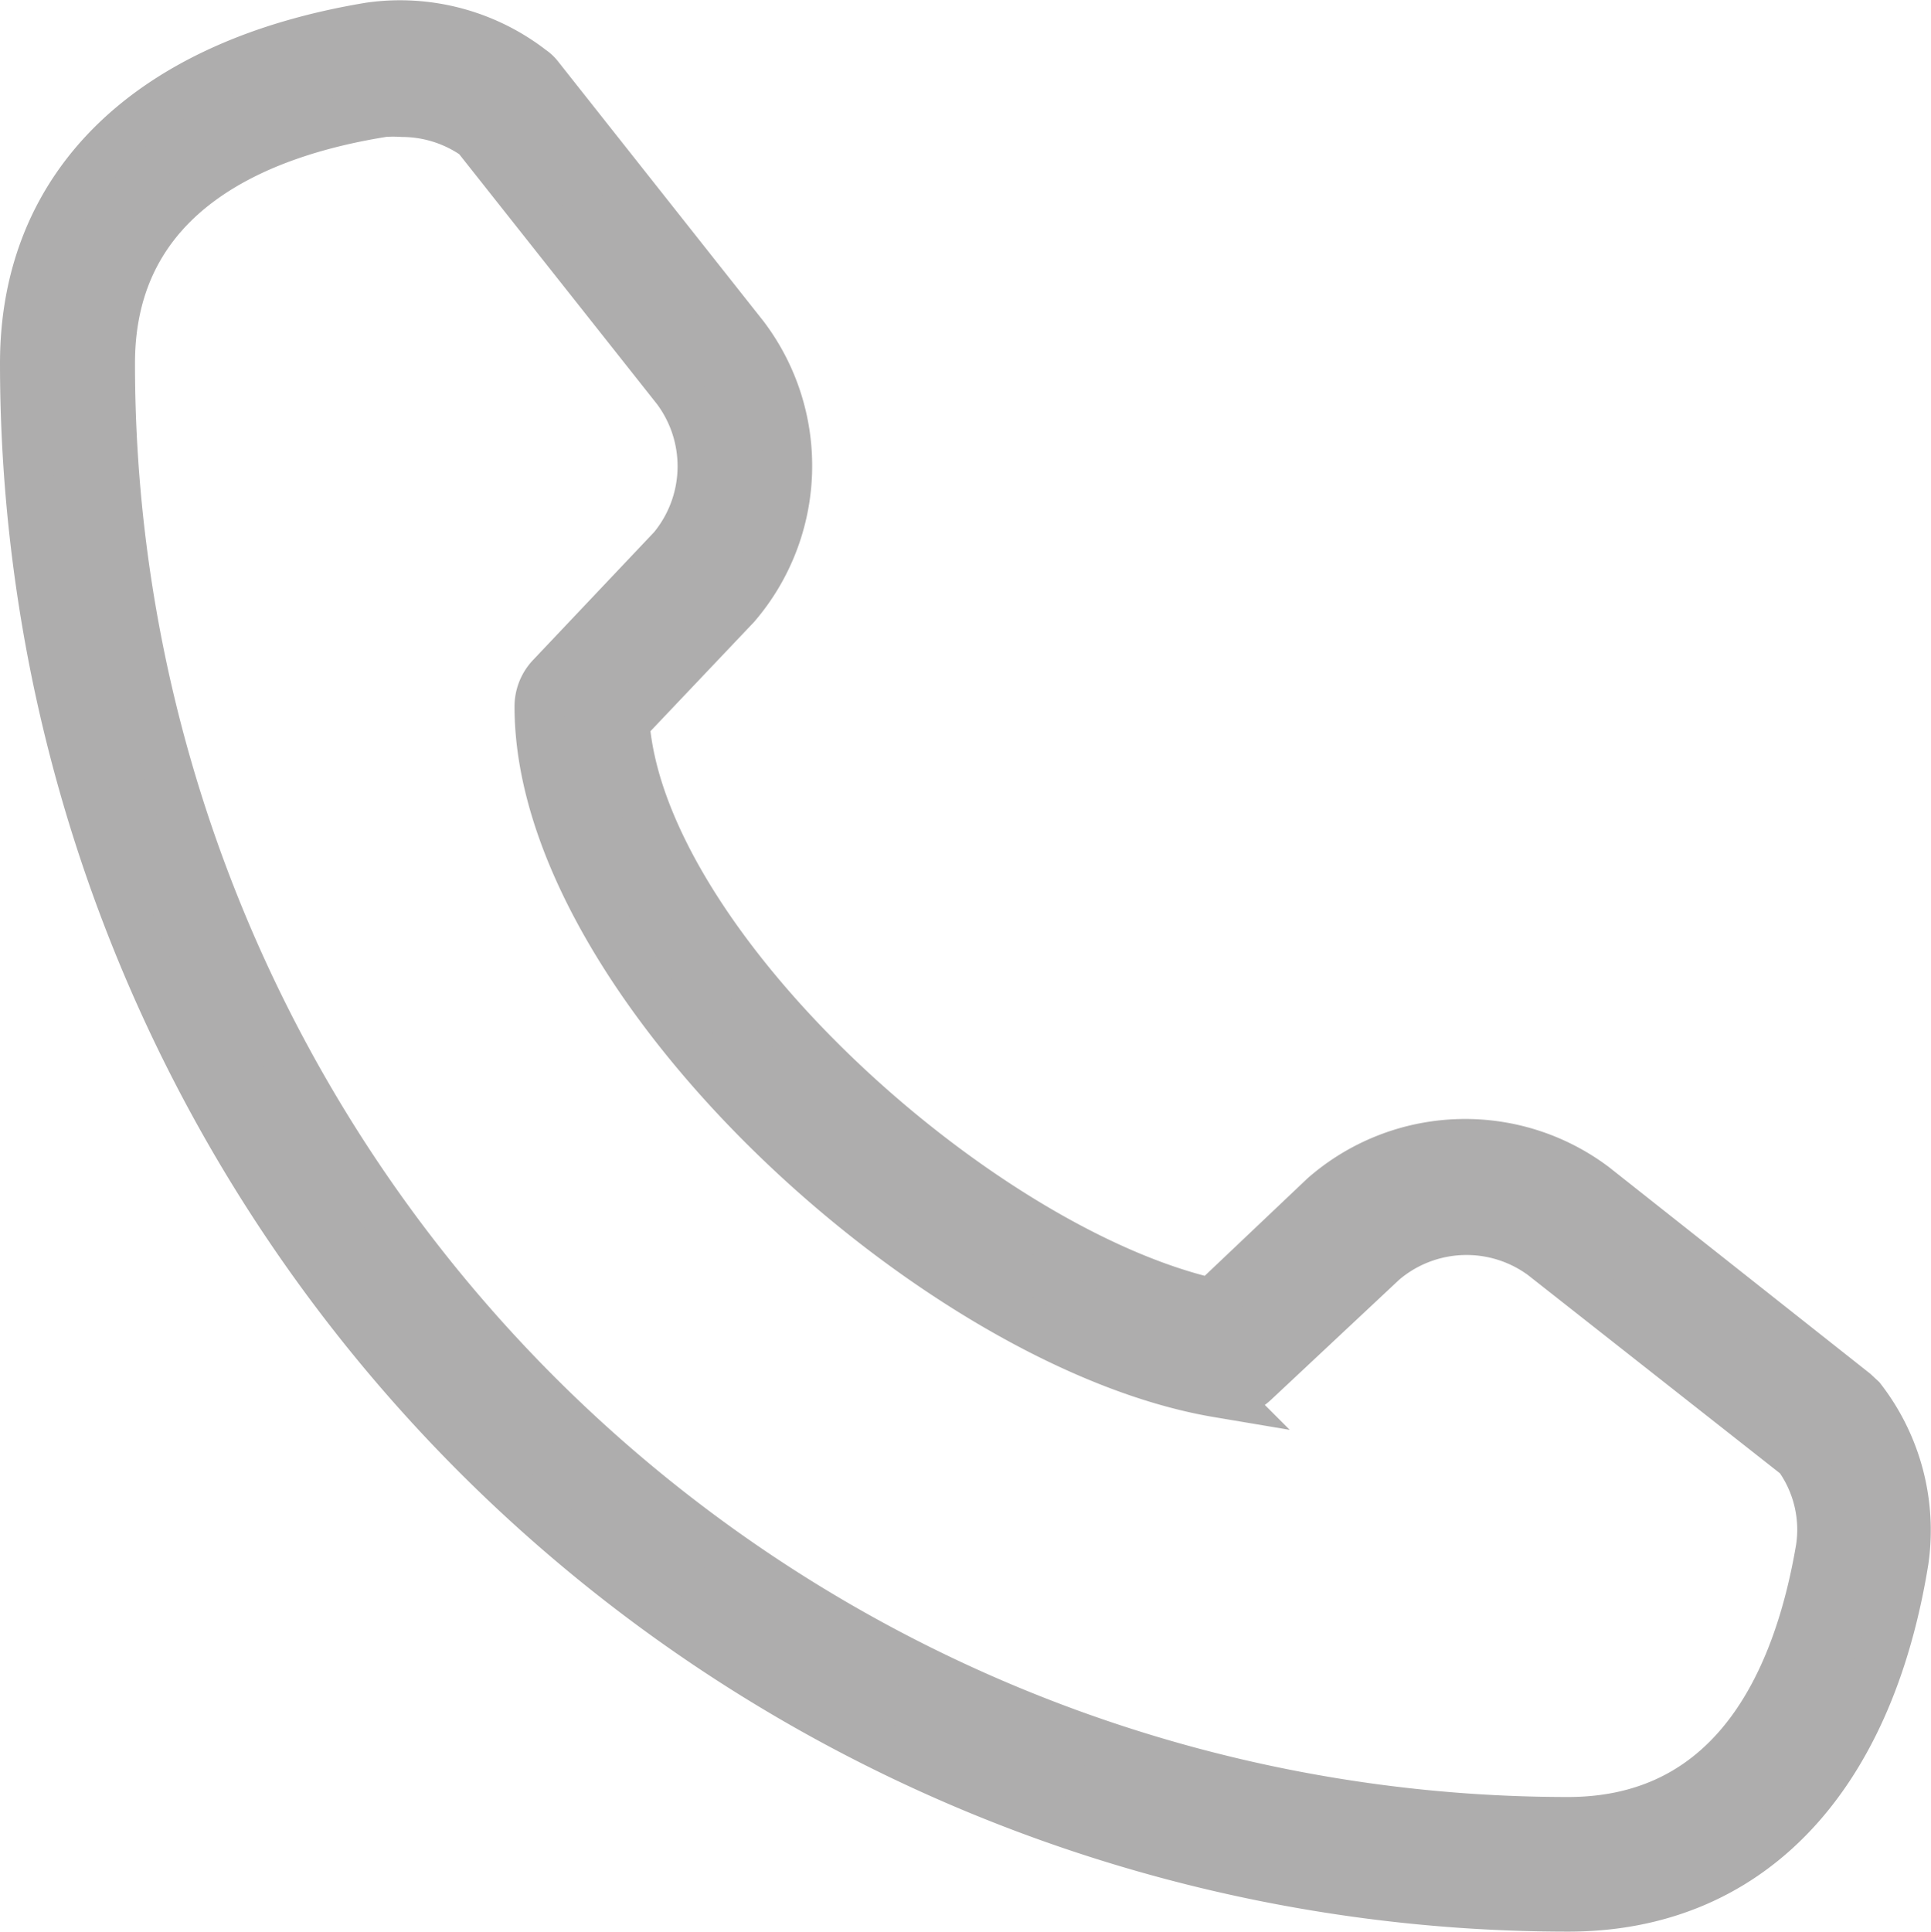 <svg xmlns="http://www.w3.org/2000/svg" width="19.628" height="19.632" viewBox="0 0 19.628 19.632">
    <path data-name="Path 110" d="M17.691 21.24c1.822 0 3.051-1.281 3.413-3.522a2.179 2.179 0 0 0-.436-1.643l-.07-.065-2.646-2.092a2.179 2.179 0 0 0-2.742.1L14.069 15.1c-2.38-.54-5.8-3.626-5.967-5.9l1.129-1.19a2.179 2.179 0 0 0 .083-2.733L7.23 2.642a.318.318 0 0 0-.078-.074 2.179 2.179 0 0 0-1.639-.436C3.281 2.5 2 3.728 2 5.55a15.691 15.691 0 0 0 15.691 15.69zM5.652 3a1.356 1.356 0 0 1 .188 0 1.308 1.308 0 0 1 .75.24l2.035 2.571a1.308 1.308 0 0 1-.039 1.621L7.348 8.74a.436.436 0 0 0-.118.3c0 2.807 4.049 6.494 6.9 6.974a.436.436 0 0 0 .37-.113l1.308-1.225a1.308 1.308 0 0 1 1.626-.057l2.593 2.04a1.273 1.273 0 0 1 .227.937c-.214 1.264-.824 2.776-2.567 2.776A14.819 14.819 0 0 1 2.872 5.55c0-1.744 1.512-2.35 2.78-2.55z" transform="translate(-1.75 -1.858)" style="fill:#aeadad;stroke:#aeadad;stroke-width:.5px"/>
</svg>
